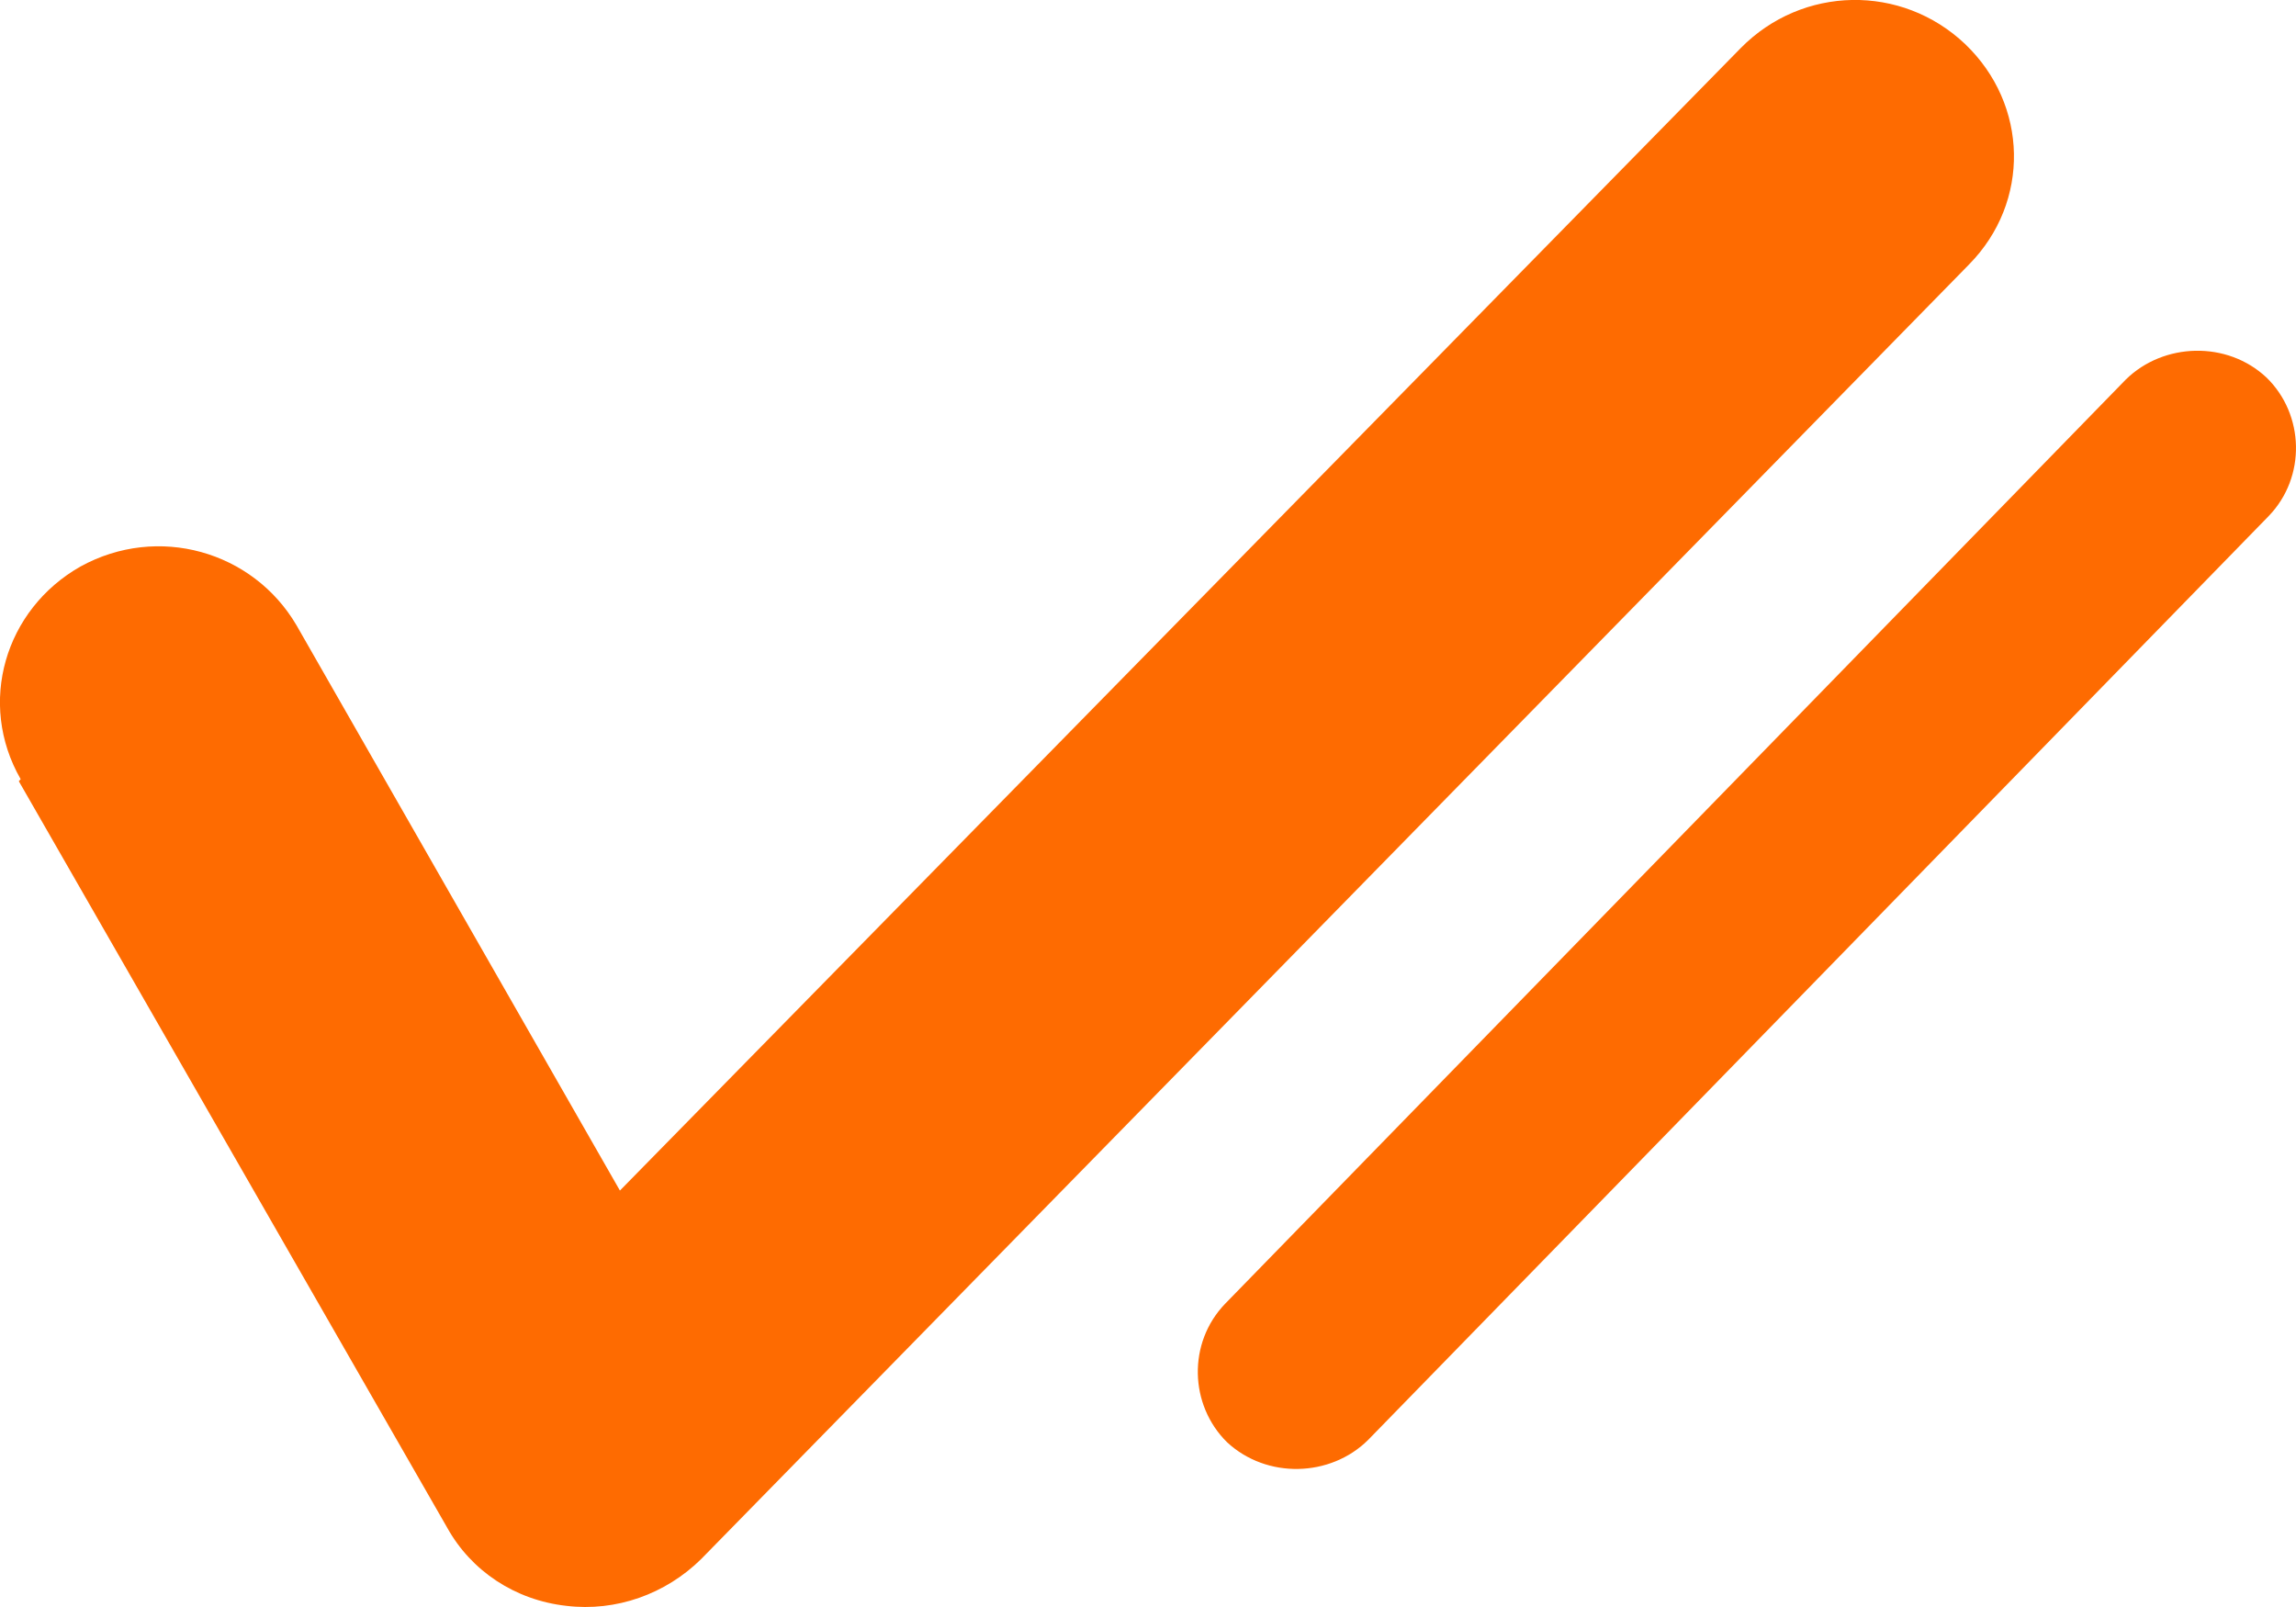<svg width="10" height="7" viewBox="0 0 10 7" fill="none" xmlns="http://www.w3.org/2000/svg">
    <path
        d="M0.082 3.403L1.948 6.655C2.052 6.842 2.242 6.97 2.467 6.995C2.683 7.021 2.899 6.944 3.054 6.791L8.576 1.152C8.844 0.88 8.835 0.456 8.559 0.192C8.282 -0.071 7.85 -0.063 7.582 0.209L2.7 5.186L1.291 2.723C1.101 2.4 0.687 2.282 0.35 2.468C0.021 2.655 -0.1 3.063 0.09 3.394L0.082 3.403Z"
        fill="#FE6B01" />
    <path
        d="M9.259 1.653L5.336 5.679C5.172 5.849 5.18 6.12 5.344 6.282C5.517 6.443 5.794 6.435 5.958 6.273L9.881 2.248C10.045 2.078 10.037 1.806 9.872 1.645C9.7 1.483 9.423 1.492 9.259 1.653Z"
        fill="#FE6B01" />
</svg>